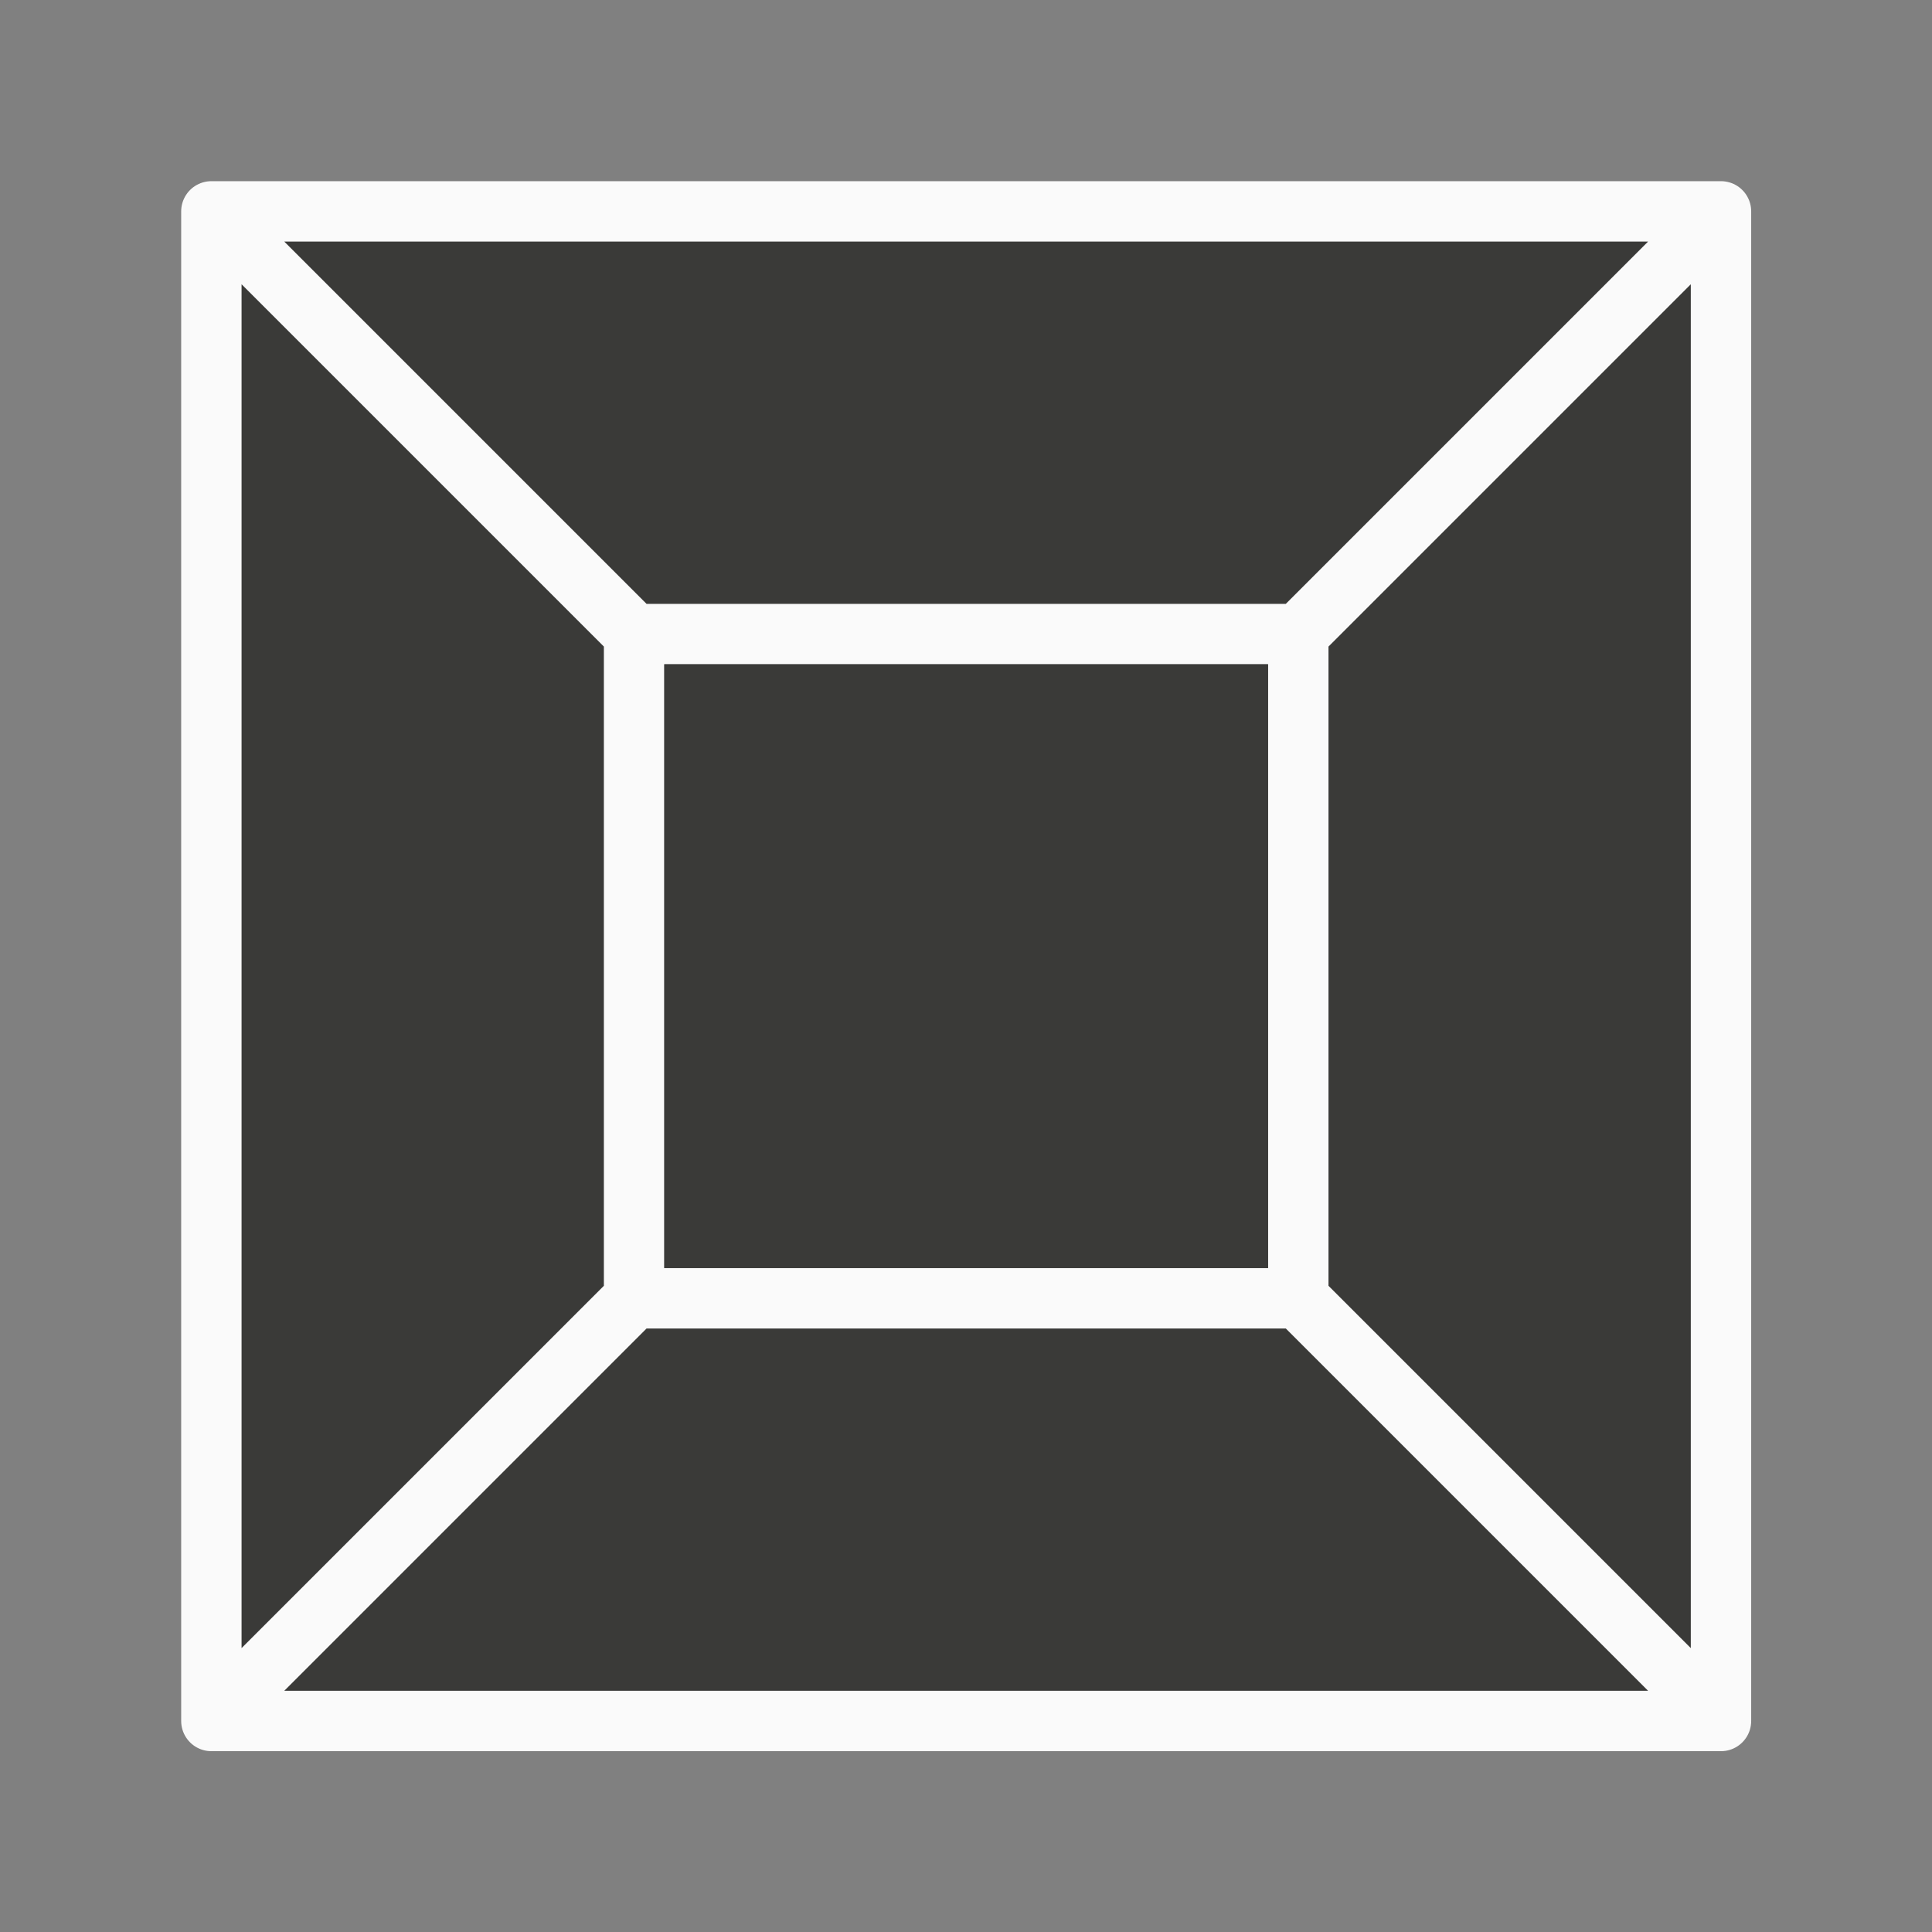 <svg viewBox="0 0 32 32" xmlns="http://www.w3.org/2000/svg"><rect x="0" y="0" width="32" height="32" fill="#808080" stroke="none"/><g fill="#3a3a38" stroke-width=".76" transform="matrix(1.316 0 0 1.316 .211 .211)"><path d="m2.5 2.5 5.32 5.32h8.36l5.32-5.32h-2.375-14.25zm0 0v19l5.32-5.32v-8.36zm19 0-5.32 5.32v8.36l5.32 5.32v-2.375zm-13.68 13.68-5.32 5.32h2.375 16.625l-5.32-5.32z" stroke="#fafafa" stroke-linecap="round" stroke-linejoin="round"/><path d="m8.2 8.2h7.6v7.6h-7.6z"/></g></svg>